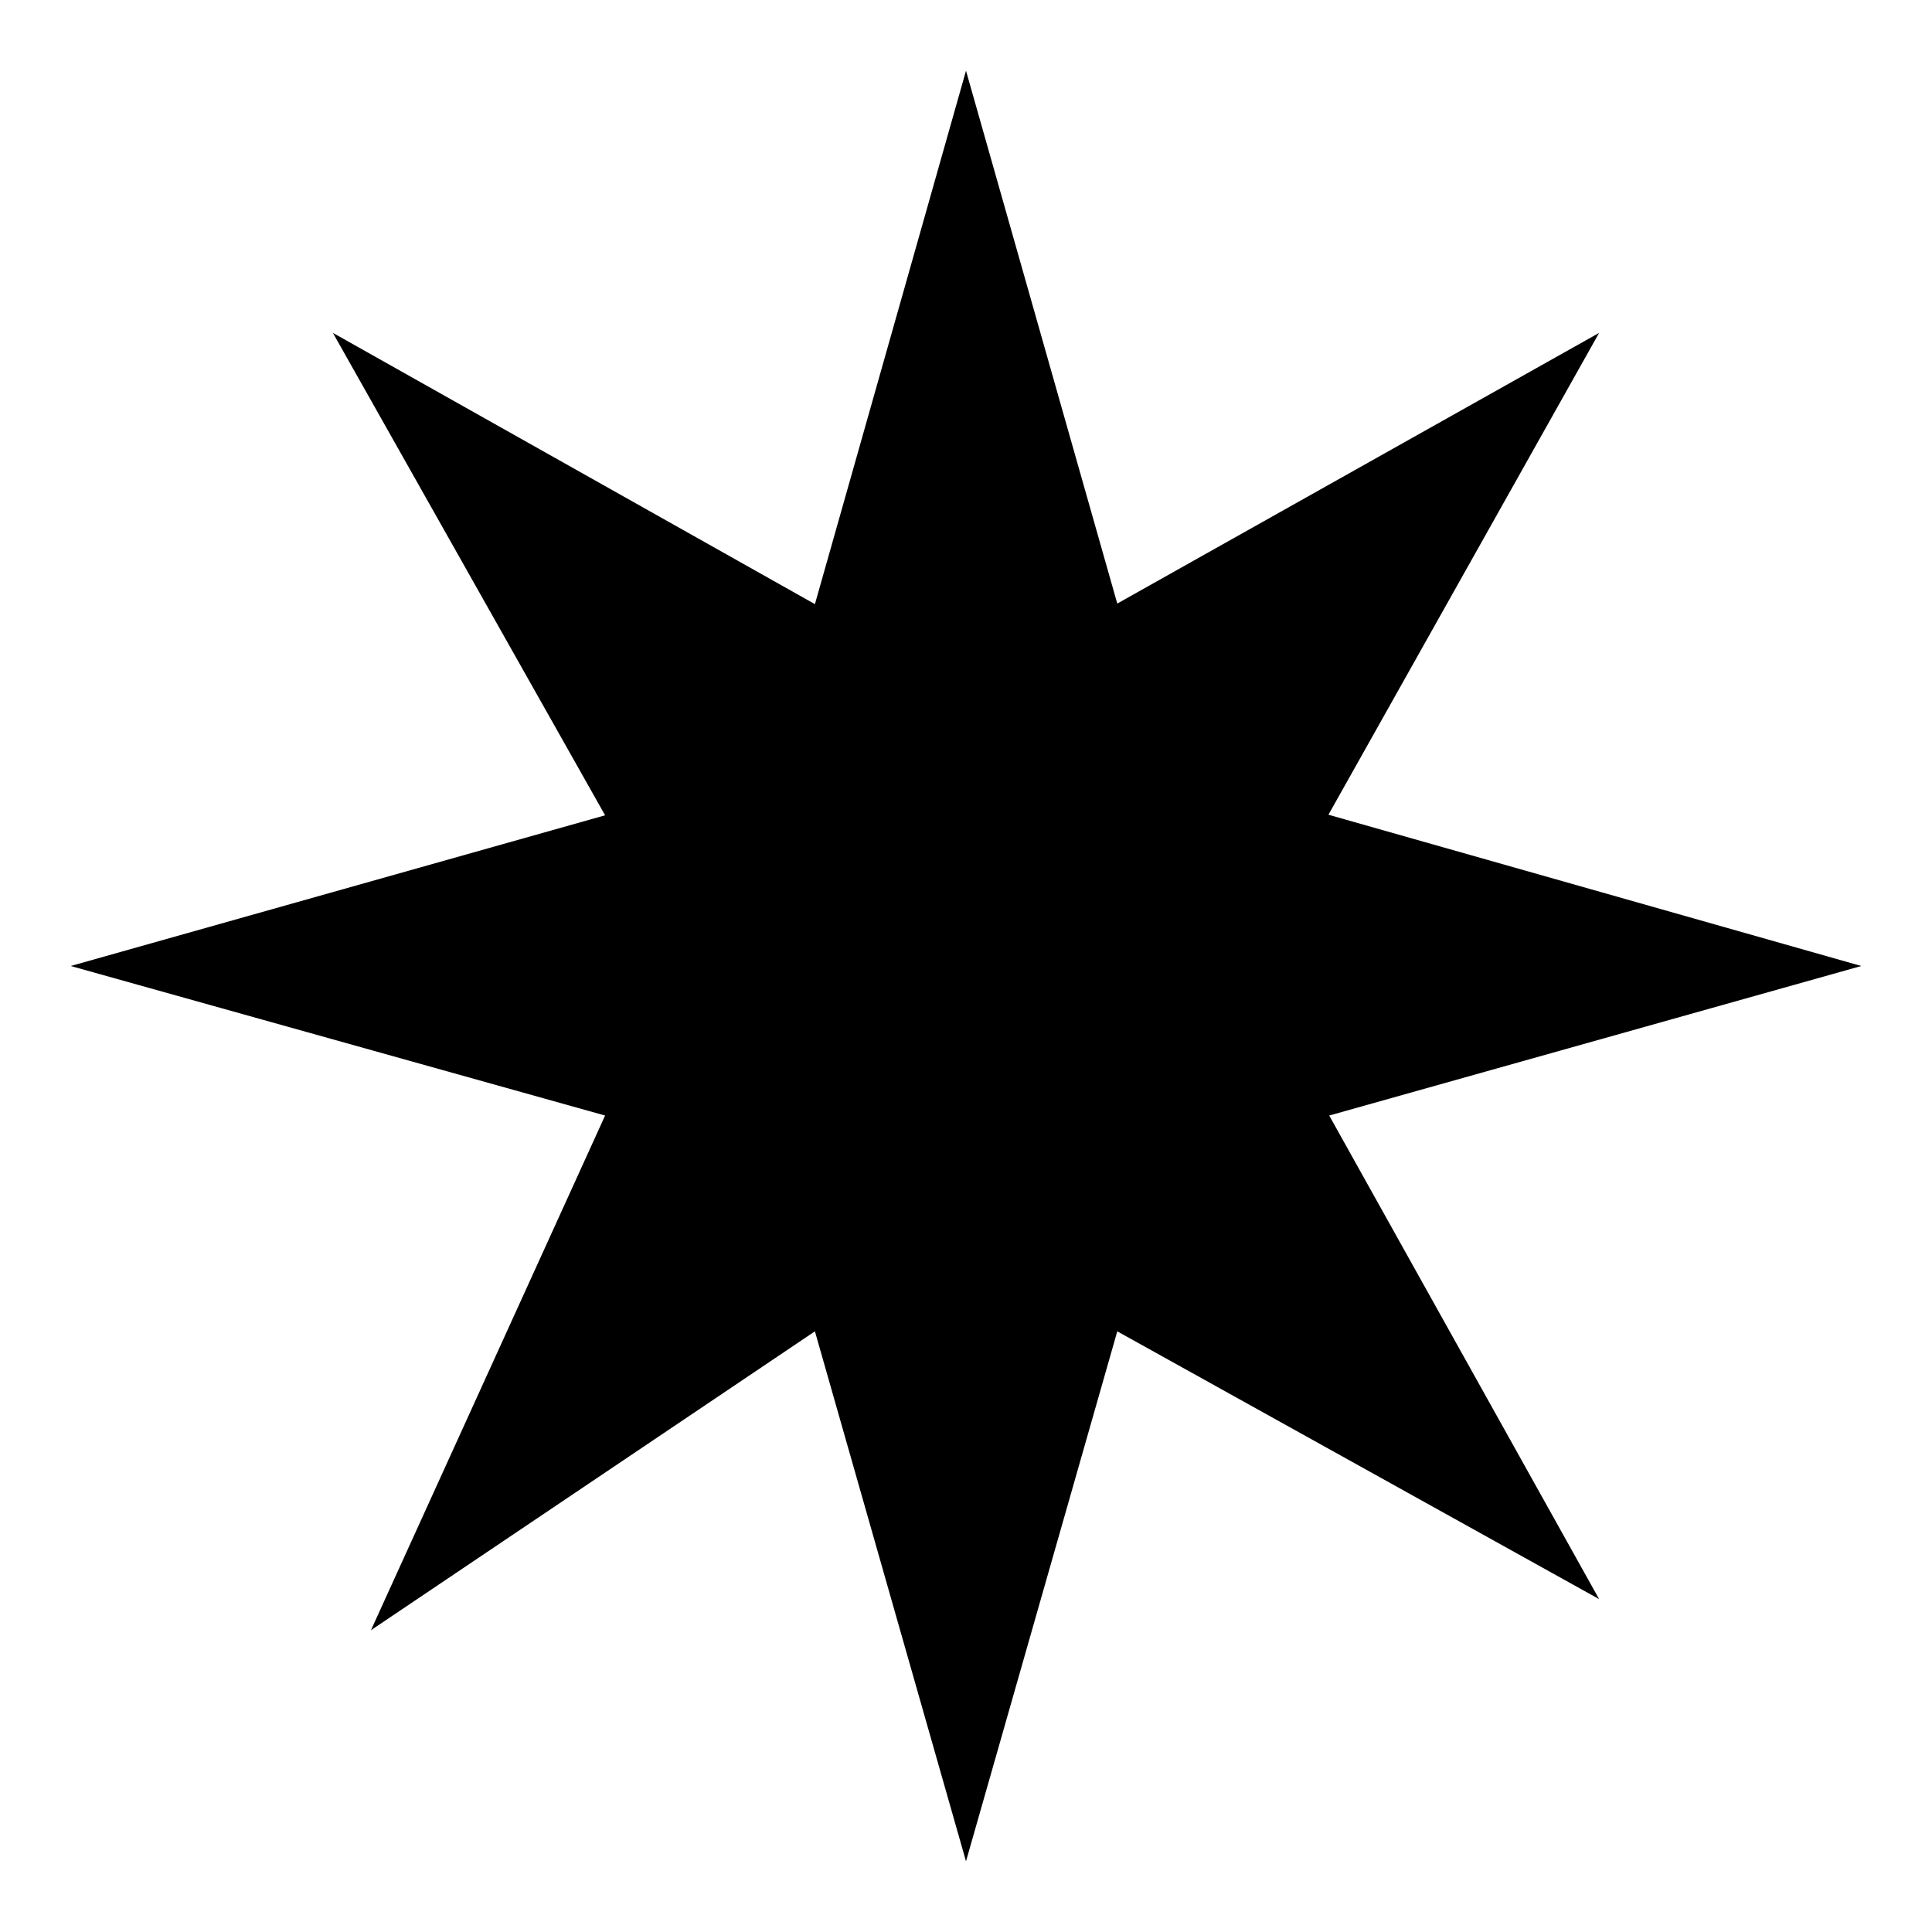 <?xml version="1.0" encoding="utf-8"?>
<!-- Generator: Adobe Illustrator 19.0.0, SVG Export Plug-In . SVG Version: 6.00 Build 0)  -->
<svg version="1.1" id="Layer_1" xmlns="http://www.w3.org/2000/svg" xmlns:xlink="http://www.w3.org/1999/xlink" x="0px" y="0px"
	 viewBox="0 0 1000 1000" style="enable-background:new 0 0 1000 1000;" xml:space="preserve">
<style type="text/css">
	.st0{fill:#FFFFFF;}
	.st1{fill:none;}
</style>
<rect id="XMLID_10_" class="st0" width="1000" height="1000"/>
<circle id="XMLID_11_" class="st0" cx="500" cy="500" r="203.3"/>
<line id="XMLID_12_" class="st1" x1="369.9" y1="188.4" x2="500" y2="500"/>
<line id="XMLID_13_" class="st1" x1="630.1" y1="188.4" x2="500" y2="500"/>
<line id="XMLID_14_" class="st1" x1="811.6" y1="369.9" x2="500" y2="500"/>
<line id="XMLID_15_" class="st1" x1="811.6" y1="628.3" x2="500" y2="500"/>
<line id="XMLID_16_" class="st1" x1="627.6" y1="808.1" x2="500" y2="500"/>
<line id="XMLID_17_" class="st1" x1="372.6" y1="808.1" x2="500" y2="500"/>
<line id="XMLID_18_" class="st1" x1="192" y1="627.6" x2="500" y2="500"/>
<line id="XMLID_19_" class="st1" x1="188.4" y1="369.9" x2="500" y2="500"/>
<polygon id="XMLID_35_" points="172.3,172.3 313.2,422 36.6,500 313.2,577.4 192,843.8 421.8,689.1 500,963.4 578.3,689.1 
	827.7,827.7 688,577.4 963.4,500 687.6,421.7 827.7,172.3 578.3,312.4 500,36.6 421.8,312.7 "/>
</svg>
